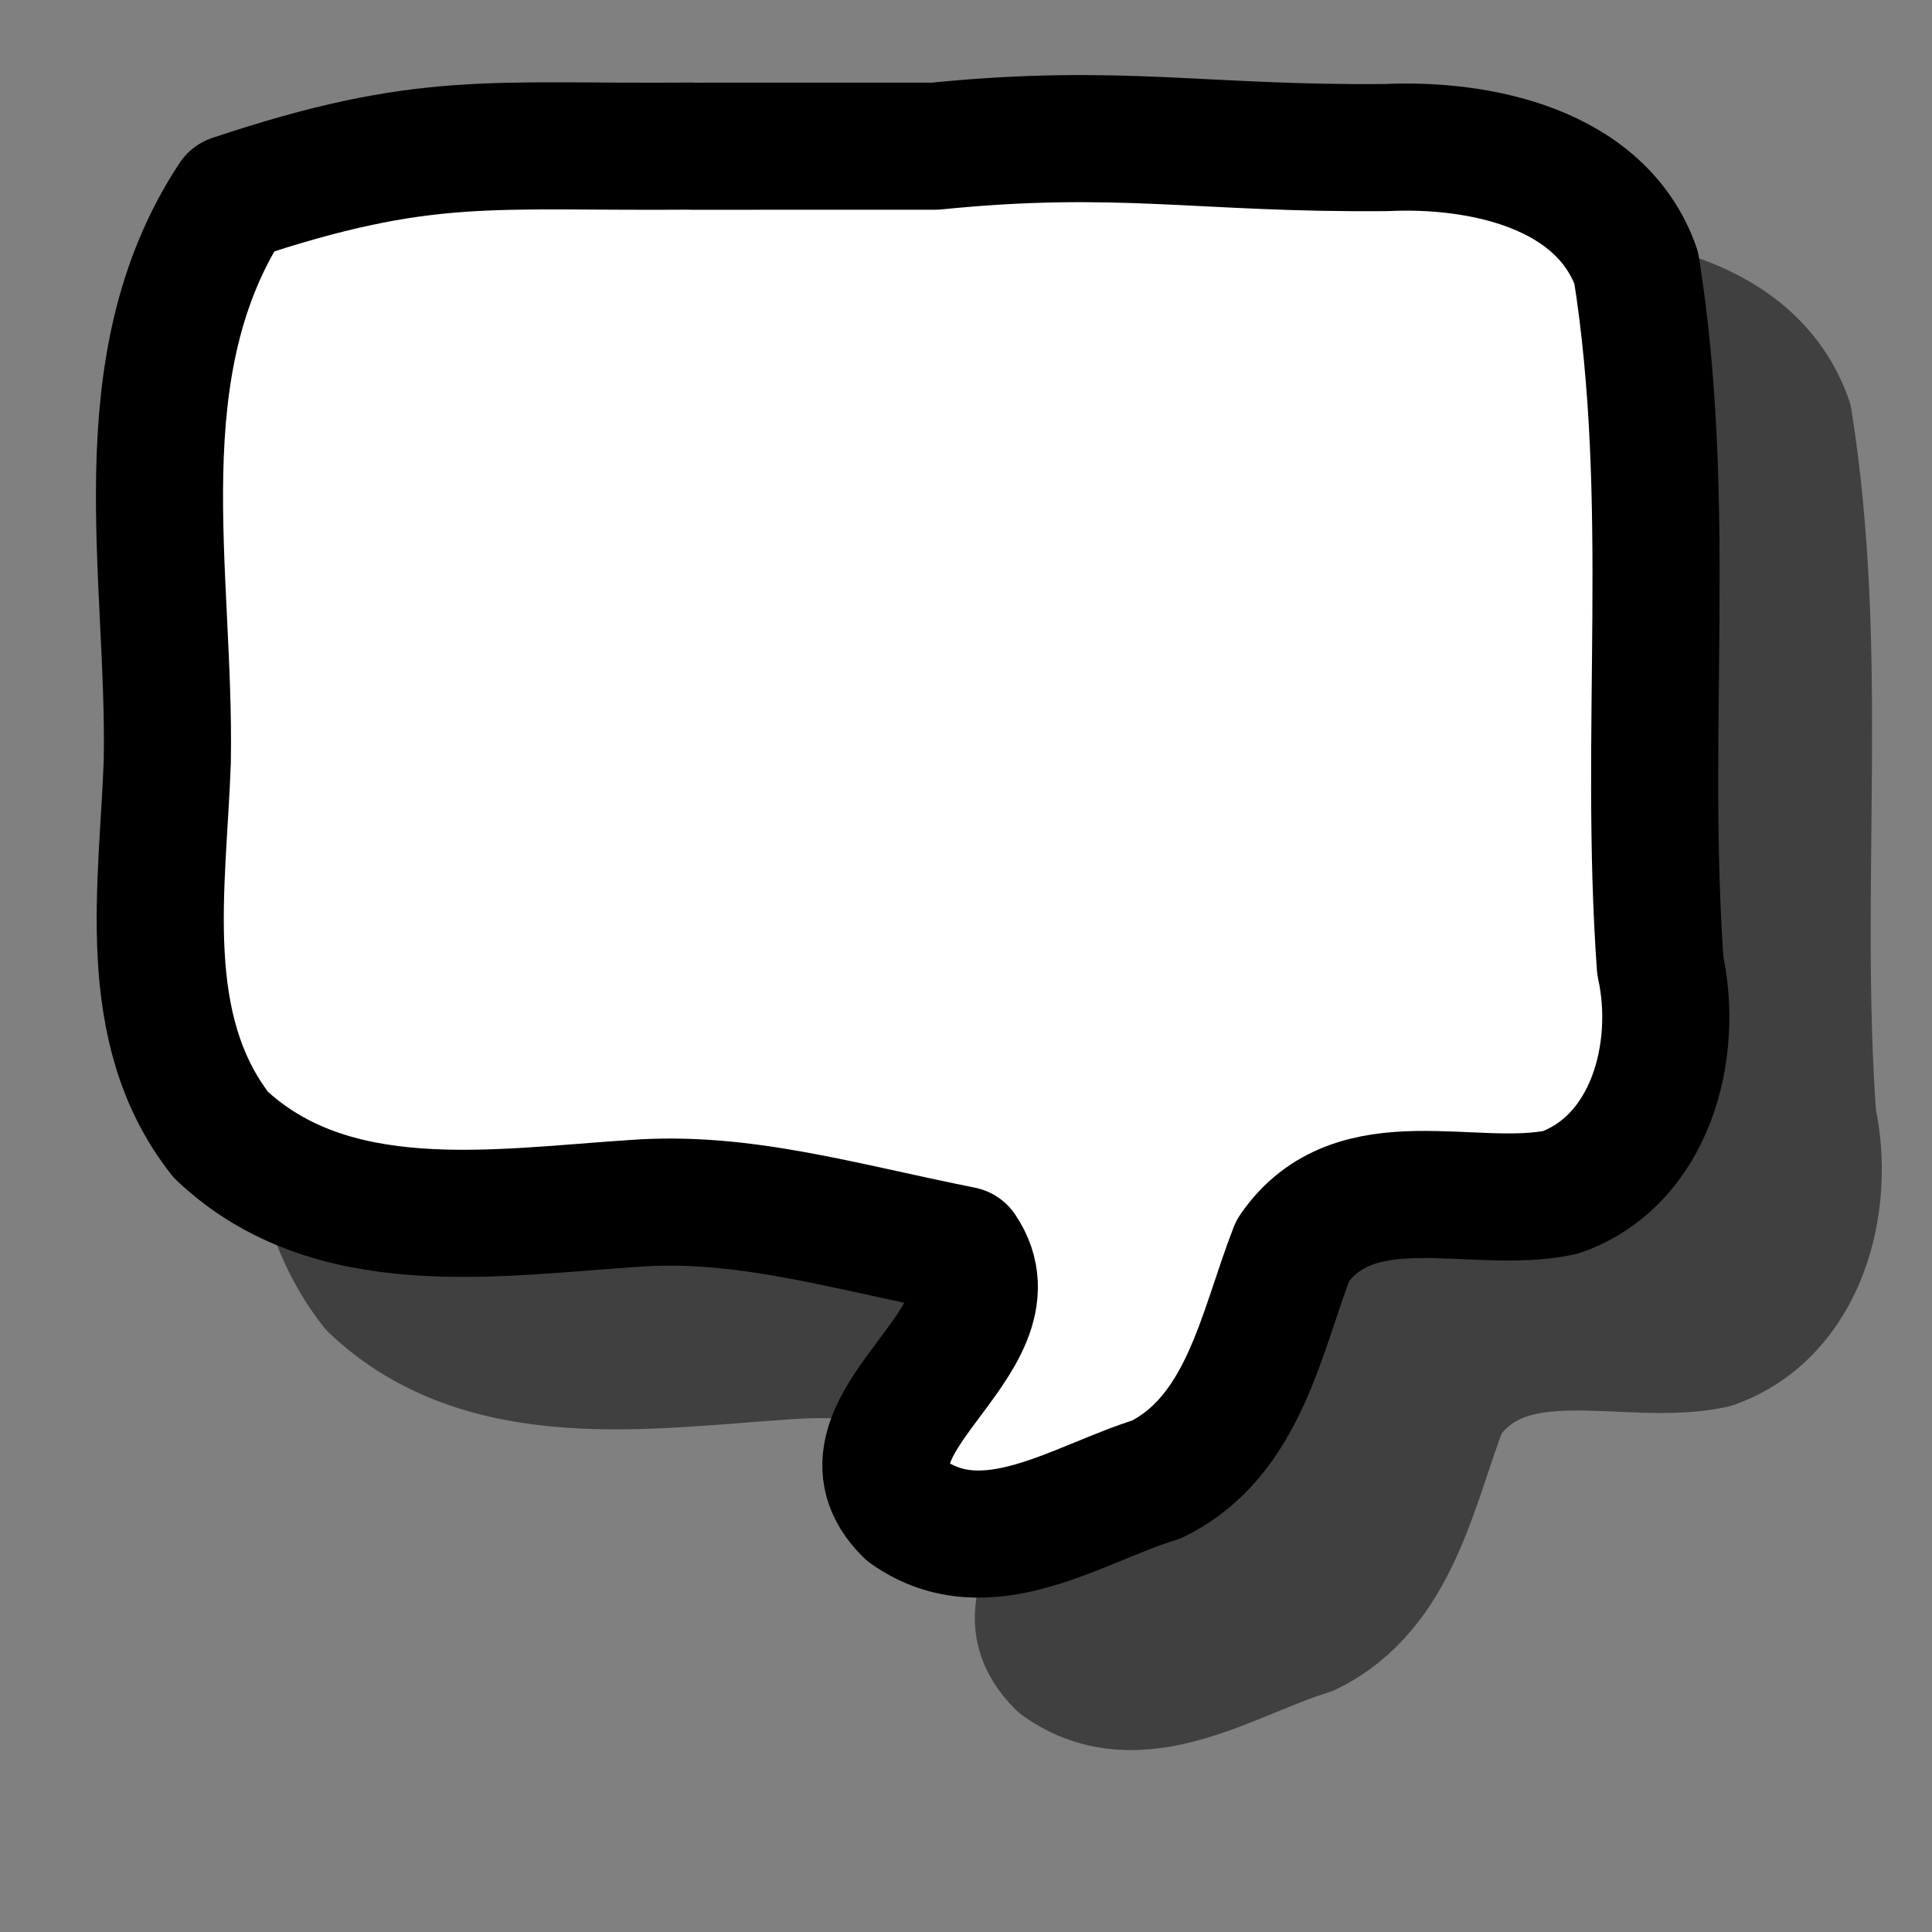<?xml version="1.0" encoding="UTF-8" standalone="no"?>
<!-- Created with Inkscape (http://www.inkscape.org/) -->

<svg
   xmlns:dc="http://purl.org/dc/elements/1.1/"
   xmlns:cc="http://creativecommons.org/ns#"
   xmlns:rdf="http://www.w3.org/1999/02/22-rdf-syntax-ns#"
   xmlns:svg="http://www.w3.org/2000/svg"
   xmlns="http://www.w3.org/2000/svg"
   xmlns:sodipodi="http://sodipodi.sourceforge.net/DTD/sodipodi-0.dtd"
   xmlns:inkscape="http://www.inkscape.org/namespaces/inkscape"
   width="24"
   height="24"
   id="svg2"
   version="1.1"
   inkscape:version="0.47 r22583"
   sodipodi:docname="talk.svg">
  <rect width="100%" height="100%" fill="#808080" stroke="none"/>
  <defs
     id="defs4">
    <inkscape:perspective
       sodipodi:type="inkscape:persp3d"
       inkscape:vp_x="0 : 526.18109 : 1"
       inkscape:vp_y="0 : 1000 : 0"
       inkscape:vp_z="744.09448 : 526.18109 : 1"
       inkscape:persp3d-origin="372.04724 : 350.78739 : 1"
       id="perspective10" />
  </defs>
  <sodipodi:namedview
     id="base"
     pagecolor="#ffffff"
     bordercolor="#666666"
     borderopacity="1.0"
     inkscape:pageopacity="0.0"
     inkscape:pageshadow="2"
     inkscape:zoom="7.9195959"
     inkscape:cx="38.421968"
     inkscape:cy="11.868841"
     inkscape:document-units="px"
     inkscape:current-layer="g3685"
     showgrid="false"
     inkscape:window-width="1440"
     inkscape:window-height="730"
     inkscape:window-x="0"
     inkscape:window-y="25"
     inkscape:window-maximized="1" />
  <g
     style="display:inline;opacity:0.5"
     transform="translate(0,-1028.362)"
     id="g3685"
     inkscape:groupmode="layer"
     inkscape:label="icon copy">
    <path
       sodipodi:nodetypes="ccccccccccccccc"
       id="path3687"
       d="m 10.48,1032.071 c -2.494,0.021 -3.294,-0.156 -5.698,0.647 -1.374,2.085 -0.766,4.667 -0.81,7 -0.055,1.55 -0.369,3.314 0.665,4.634 1.376,1.301 3.408,0.966 5.124,0.854 1.341,-0.102 2.564,0.273 4.089,0.578 0.767,1.137 -1.757,2.189 -0.679,3.253 0.983,0.694 2.114,-0.104 3.088,-0.402 1.09,-0.534 1.301,-1.833 1.695,-2.847 0.77,-1.122 2.237,-0.486 3.328,-0.72 1.118,-0.4 1.47,-1.757 1.237,-2.815 -0.209,-2.928 0.163,-5.763 -0.299,-8.672 -0.438,-1.245 -1.963,-1.545 -3.104,-1.492 -2.291,0.022 -3.32,-0.248 -5.607,-0.017 l -3.03,4e-4 z"
       style="fill:#000000;fill-opacity:1;stroke:#000000;stroke-width:1.579;stroke-linecap:round;stroke-linejoin:round;stroke-miterlimit:4;stroke-opacity:1;stroke-dasharray:none" />
  </g>
  <g
     inkscape:label="icon"
     inkscape:groupmode="layer"
     id="layer1"
     transform="translate(0,-1028.362)"
     style="display:inline">
    <path
       style="fill:#ffffff;fill-opacity:1;stroke:#000000;stroke-width:1.579;stroke-linecap:round;stroke-linejoin:round;stroke-miterlimit:4;stroke-opacity:1;stroke-dasharray:none"
       d="m 8.586,1030.177 c -2.494,0.021 -3.294,-0.156 -5.698,0.647 -1.374,2.085 -0.766,4.667 -0.81,7 -0.055,1.55 -0.369,3.314 0.665,4.634 1.376,1.301 3.408,0.966 5.124,0.854 1.341,-0.102 2.564,0.273 4.089,0.578 0.767,1.137 -1.757,2.189 -0.679,3.253 0.983,0.694 2.114,-0.104 3.088,-0.402 1.09,-0.534 1.301,-1.833 1.695,-2.847 0.77,-1.122 2.237,-0.486 3.328,-0.72 1.118,-0.4 1.47,-1.757 1.237,-2.815 -0.209,-2.928 0.163,-5.763 -0.299,-8.672 -0.438,-1.245 -1.963,-1.545 -3.104,-1.492 -2.291,0.022 -3.32,-0.248 -5.607,-0.017 l -3.03,4e-4 z"
       id="path2820"
       sodipodi:nodetypes="ccccccccccccccc" />
  </g>
</svg>
